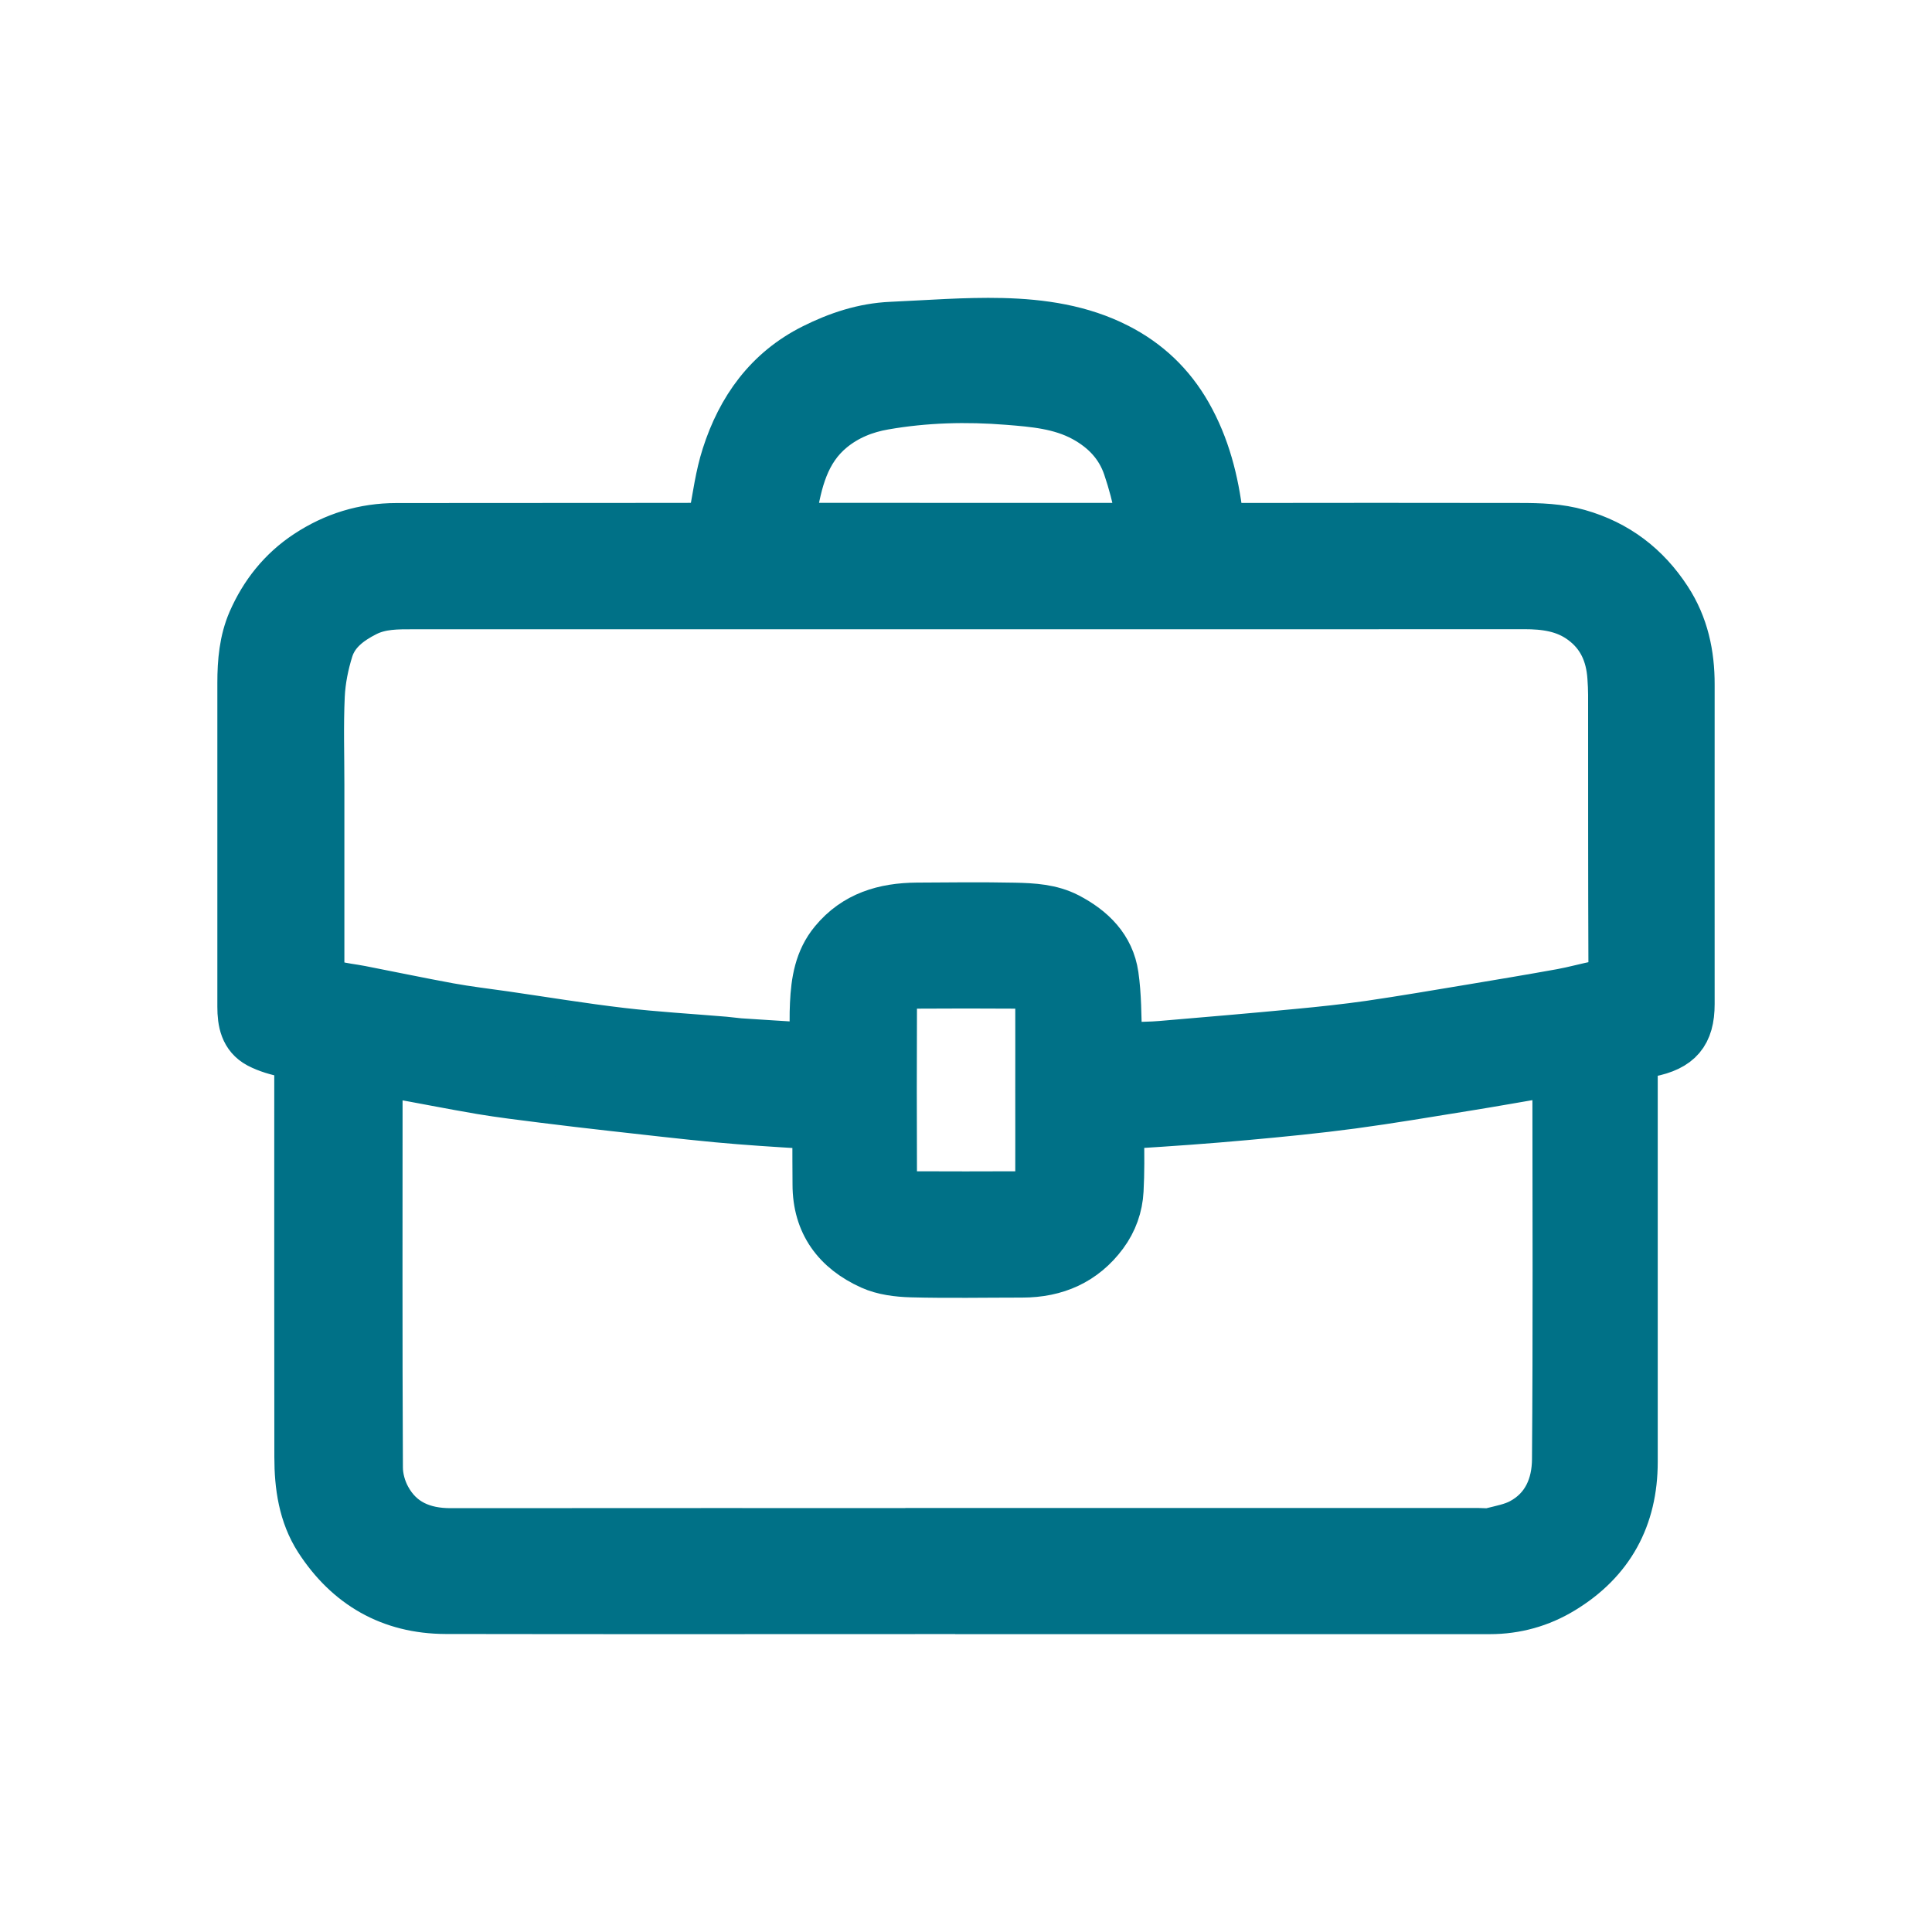 <svg width="24" height="24" viewBox="0 0 24 24" fill="none" xmlns="http://www.w3.org/2000/svg">
<mask id="path-1-outside-1_899_91" maskUnits="userSpaceOnUse" x="2" y="3" width="20" height="18" fill="black">
<rect fill="white" x="2" y="3" width="20" height="18"/>
<path d="M11.987 19.999C9.838 19.999 7.687 20.002 5.537 19.998C4.85 19.996 4.323 19.688 3.957 19.123C3.758 18.814 3.708 18.458 3.708 18.098C3.706 16.519 3.707 14.94 3.707 13.361C3.707 13.323 3.707 13.284 3.707 13.247C3.708 13.152 3.666 13.106 3.566 13.086C3.445 13.062 3.322 13.027 3.215 12.971C3.032 12.873 3 12.694 3 12.506C3 11.79 3 11.073 3 10.356C3 9.732 3 9.107 3 8.482C3 8.22 3.023 7.959 3.128 7.717C3.277 7.377 3.502 7.092 3.818 6.884C4.153 6.663 4.521 6.549 4.926 6.549C6.125 6.549 7.325 6.548 8.525 6.547C8.587 6.547 8.65 6.543 8.711 6.547C8.805 6.554 8.84 6.512 8.856 6.424C8.903 6.169 8.937 5.908 9.016 5.662C9.202 5.081 9.54 4.605 10.106 4.322C10.407 4.171 10.728 4.064 11.072 4.049C11.53 4.029 11.989 3.991 12.447 4.002C12.94 4.014 13.432 4.085 13.88 4.314C14.253 4.504 14.544 4.78 14.753 5.146C14.98 5.544 15.088 5.974 15.142 6.42C15.156 6.539 15.219 6.548 15.315 6.548C16.503 6.546 17.691 6.546 18.879 6.548C19.124 6.548 19.366 6.555 19.607 6.624C20.086 6.76 20.448 7.039 20.714 7.447C20.925 7.77 21.001 8.128 21 8.506C20.999 9.828 21 11.15 21 12.472C21 12.839 20.855 13.008 20.486 13.08C20.296 13.117 20.293 13.12 20.293 13.309C20.293 14.926 20.293 16.543 20.293 18.16C20.293 18.849 20.004 19.388 19.405 19.75C19.133 19.915 18.83 20 18.508 20C16.334 20 14.161 20 11.988 20L11.987 19.999ZM12.028 7.517C9.73 7.517 7.433 7.517 5.135 7.517C4.933 7.517 4.731 7.514 4.542 7.609C4.338 7.712 4.161 7.846 4.091 8.063C4.032 8.25 3.992 8.449 3.983 8.643C3.966 9.011 3.978 9.379 3.978 9.747C3.978 10.498 3.978 11.249 3.978 12C3.978 12.182 3.978 12.187 4.159 12.236C4.263 12.264 4.373 12.274 4.48 12.295C4.845 12.366 5.21 12.443 5.576 12.51C5.805 12.552 6.037 12.579 6.267 12.612C6.751 12.682 7.235 12.762 7.721 12.819C8.146 12.869 8.573 12.893 9 12.929C9.062 12.934 9.124 12.944 9.186 12.949C9.454 12.967 9.722 12.983 9.99 13C10.072 13.004 10.112 12.967 10.111 12.884C10.11 12.746 10.106 12.608 10.113 12.471C10.126 12.194 10.167 11.925 10.355 11.698C10.624 11.372 10.985 11.267 11.389 11.264C11.794 11.261 12.199 11.257 12.604 11.265C12.829 11.27 13.056 11.282 13.263 11.389C13.565 11.547 13.794 11.772 13.844 12.116C13.88 12.365 13.878 12.619 13.886 12.871C13.89 12.97 13.928 13.009 14.029 13.001C14.161 12.991 14.294 12.994 14.426 12.982C14.991 12.934 15.557 12.886 16.122 12.832C16.421 12.804 16.718 12.772 17.014 12.73C17.437 12.668 17.859 12.596 18.28 12.526C18.652 12.464 19.023 12.402 19.394 12.335C19.554 12.306 19.711 12.261 19.87 12.23C19.999 12.206 20.032 12.136 20.032 12.012C20.027 10.885 20.029 9.758 20.028 8.632C20.028 8.559 20.024 8.487 20.019 8.414C20 8.125 19.894 7.879 19.65 7.703C19.437 7.548 19.191 7.516 18.933 7.516C16.632 7.518 14.329 7.517 12.028 7.517ZM11.99 19.033C14.117 19.033 16.244 19.033 18.37 19.033C18.424 19.033 18.482 19.042 18.533 19.028C18.656 18.997 18.785 18.973 18.895 18.915C19.21 18.748 19.329 18.448 19.331 18.128C19.343 16.576 19.337 15.024 19.336 13.472C19.336 13.326 19.32 13.314 19.169 13.339C18.852 13.393 18.535 13.45 18.217 13.501C17.745 13.577 17.274 13.657 16.8 13.721C16.358 13.78 15.912 13.824 15.467 13.864C14.998 13.907 14.528 13.94 14.057 13.969C13.945 13.976 13.91 14.015 13.912 14.121C13.916 14.343 13.918 14.566 13.906 14.787C13.896 14.984 13.83 15.17 13.711 15.331C13.462 15.667 13.117 15.819 12.698 15.819C12.239 15.819 11.778 15.828 11.32 15.816C11.152 15.811 10.971 15.789 10.821 15.721C10.391 15.527 10.145 15.196 10.145 14.714C10.145 14.515 10.141 14.316 10.145 14.116C10.148 14.014 10.104 13.976 10.003 13.97C9.637 13.948 9.272 13.925 8.908 13.891C8.475 13.85 8.042 13.799 7.61 13.751C7.32 13.719 7.031 13.684 6.741 13.648C6.487 13.616 6.231 13.585 5.978 13.543C5.608 13.48 5.238 13.406 4.868 13.34C4.729 13.316 4.701 13.341 4.701 13.482C4.701 15.064 4.697 16.647 4.705 18.229C4.705 18.357 4.744 18.498 4.807 18.612C4.973 18.916 5.253 19.036 5.6 19.035C7.731 19.033 9.861 19.034 11.991 19.034L11.99 19.033ZM11.999 6.547C12.665 6.547 13.331 6.547 13.996 6.547C14.156 6.547 14.182 6.531 14.152 6.374C14.116 6.18 14.065 5.987 14.001 5.799C13.909 5.528 13.723 5.331 13.467 5.191C13.171 5.03 12.843 5.004 12.52 4.978C12.007 4.937 11.493 4.95 10.984 5.039C10.744 5.08 10.521 5.17 10.331 5.325C9.999 5.597 9.912 5.984 9.846 6.374C9.818 6.532 9.842 6.546 10.002 6.546C10.668 6.546 11.334 6.547 11.999 6.547ZM12.912 13.55C12.912 13.19 12.913 12.83 12.912 12.47C12.912 12.313 12.837 12.231 12.678 12.23C12.226 12.227 11.775 12.227 11.324 12.23C11.174 12.231 11.091 12.315 11.091 12.461C11.088 13.178 11.088 13.893 11.091 14.61C11.091 14.79 11.158 14.85 11.338 14.85C11.777 14.852 12.218 14.852 12.657 14.85C12.861 14.85 12.912 14.798 12.912 14.596C12.913 14.247 12.912 13.898 12.912 13.55Z"/>
</mask>
<path d="M11.987 19.999C9.838 19.999 7.687 20.002 5.537 19.998C4.85 19.996 4.323 19.688 3.957 19.123C3.758 18.814 3.708 18.458 3.708 18.098C3.706 16.519 3.707 14.94 3.707 13.361C3.707 13.323 3.707 13.284 3.707 13.247C3.708 13.152 3.666 13.106 3.566 13.086C3.445 13.062 3.322 13.027 3.215 12.971C3.032 12.873 3 12.694 3 12.506C3 11.79 3 11.073 3 10.356C3 9.732 3 9.107 3 8.482C3 8.22 3.023 7.959 3.128 7.717C3.277 7.377 3.502 7.092 3.818 6.884C4.153 6.663 4.521 6.549 4.926 6.549C6.125 6.549 7.325 6.548 8.525 6.547C8.587 6.547 8.65 6.543 8.711 6.547C8.805 6.554 8.84 6.512 8.856 6.424C8.903 6.169 8.937 5.908 9.016 5.662C9.202 5.081 9.54 4.605 10.106 4.322C10.407 4.171 10.728 4.064 11.072 4.049C11.53 4.029 11.989 3.991 12.447 4.002C12.94 4.014 13.432 4.085 13.88 4.314C14.253 4.504 14.544 4.78 14.753 5.146C14.98 5.544 15.088 5.974 15.142 6.42C15.156 6.539 15.219 6.548 15.315 6.548C16.503 6.546 17.691 6.546 18.879 6.548C19.124 6.548 19.366 6.555 19.607 6.624C20.086 6.76 20.448 7.039 20.714 7.447C20.925 7.77 21.001 8.128 21 8.506C20.999 9.828 21 11.15 21 12.472C21 12.839 20.855 13.008 20.486 13.08C20.296 13.117 20.293 13.12 20.293 13.309C20.293 14.926 20.293 16.543 20.293 18.16C20.293 18.849 20.004 19.388 19.405 19.75C19.133 19.915 18.83 20 18.508 20C16.334 20 14.161 20 11.988 20L11.987 19.999ZM12.028 7.517C9.73 7.517 7.433 7.517 5.135 7.517C4.933 7.517 4.731 7.514 4.542 7.609C4.338 7.712 4.161 7.846 4.091 8.063C4.032 8.25 3.992 8.449 3.983 8.643C3.966 9.011 3.978 9.379 3.978 9.747C3.978 10.498 3.978 11.249 3.978 12C3.978 12.182 3.978 12.187 4.159 12.236C4.263 12.264 4.373 12.274 4.48 12.295C4.845 12.366 5.21 12.443 5.576 12.51C5.805 12.552 6.037 12.579 6.267 12.612C6.751 12.682 7.235 12.762 7.721 12.819C8.146 12.869 8.573 12.893 9 12.929C9.062 12.934 9.124 12.944 9.186 12.949C9.454 12.967 9.722 12.983 9.99 13C10.072 13.004 10.112 12.967 10.111 12.884C10.11 12.746 10.106 12.608 10.113 12.471C10.126 12.194 10.167 11.925 10.355 11.698C10.624 11.372 10.985 11.267 11.389 11.264C11.794 11.261 12.199 11.257 12.604 11.265C12.829 11.27 13.056 11.282 13.263 11.389C13.565 11.547 13.794 11.772 13.844 12.116C13.88 12.365 13.878 12.619 13.886 12.871C13.89 12.97 13.928 13.009 14.029 13.001C14.161 12.991 14.294 12.994 14.426 12.982C14.991 12.934 15.557 12.886 16.122 12.832C16.421 12.804 16.718 12.772 17.014 12.73C17.437 12.668 17.859 12.596 18.28 12.526C18.652 12.464 19.023 12.402 19.394 12.335C19.554 12.306 19.711 12.261 19.87 12.23C19.999 12.206 20.032 12.136 20.032 12.012C20.027 10.885 20.029 9.758 20.028 8.632C20.028 8.559 20.024 8.487 20.019 8.414C20 8.125 19.894 7.879 19.65 7.703C19.437 7.548 19.191 7.516 18.933 7.516C16.632 7.518 14.329 7.517 12.028 7.517ZM11.99 19.033C14.117 19.033 16.244 19.033 18.37 19.033C18.424 19.033 18.482 19.042 18.533 19.028C18.656 18.997 18.785 18.973 18.895 18.915C19.21 18.748 19.329 18.448 19.331 18.128C19.343 16.576 19.337 15.024 19.336 13.472C19.336 13.326 19.32 13.314 19.169 13.339C18.852 13.393 18.535 13.45 18.217 13.501C17.745 13.577 17.274 13.657 16.8 13.721C16.358 13.78 15.912 13.824 15.467 13.864C14.998 13.907 14.528 13.94 14.057 13.969C13.945 13.976 13.91 14.015 13.912 14.121C13.916 14.343 13.918 14.566 13.906 14.787C13.896 14.984 13.83 15.17 13.711 15.331C13.462 15.667 13.117 15.819 12.698 15.819C12.239 15.819 11.778 15.828 11.32 15.816C11.152 15.811 10.971 15.789 10.821 15.721C10.391 15.527 10.145 15.196 10.145 14.714C10.145 14.515 10.141 14.316 10.145 14.116C10.148 14.014 10.104 13.976 10.003 13.97C9.637 13.948 9.272 13.925 8.908 13.891C8.475 13.85 8.042 13.799 7.61 13.751C7.32 13.719 7.031 13.684 6.741 13.648C6.487 13.616 6.231 13.585 5.978 13.543C5.608 13.48 5.238 13.406 4.868 13.34C4.729 13.316 4.701 13.341 4.701 13.482C4.701 15.064 4.697 16.647 4.705 18.229C4.705 18.357 4.744 18.498 4.807 18.612C4.973 18.916 5.253 19.036 5.6 19.035C7.731 19.033 9.861 19.034 11.991 19.034L11.99 19.033ZM11.999 6.547C12.665 6.547 13.331 6.547 13.996 6.547C14.156 6.547 14.182 6.531 14.152 6.374C14.116 6.18 14.065 5.987 14.001 5.799C13.909 5.528 13.723 5.331 13.467 5.191C13.171 5.03 12.843 5.004 12.52 4.978C12.007 4.937 11.493 4.95 10.984 5.039C10.744 5.08 10.521 5.17 10.331 5.325C9.999 5.597 9.912 5.984 9.846 6.374C9.818 6.532 9.842 6.546 10.002 6.546C10.668 6.546 11.334 6.547 11.999 6.547ZM12.912 13.55C12.912 13.19 12.913 12.83 12.912 12.47C12.912 12.313 12.837 12.231 12.678 12.23C12.226 12.227 11.775 12.227 11.324 12.23C11.174 12.231 11.091 12.315 11.091 12.461C11.088 13.178 11.088 13.893 11.091 14.61C11.091 14.79 11.158 14.85 11.338 14.85C11.777 14.852 12.218 14.852 12.657 14.85C12.861 14.85 12.912 14.798 12.912 14.596C12.913 14.247 12.912 13.898 12.912 13.55Z" fill="#007187"/>
<path d="M11.987 19.999C9.838 19.999 7.687 20.002 5.537 19.998C4.85 19.996 4.323 19.688 3.957 19.123C3.758 18.814 3.708 18.458 3.708 18.098C3.706 16.519 3.707 14.94 3.707 13.361C3.707 13.323 3.707 13.284 3.707 13.247C3.708 13.152 3.666 13.106 3.566 13.086C3.445 13.062 3.322 13.027 3.215 12.971C3.032 12.873 3 12.694 3 12.506C3 11.79 3 11.073 3 10.356C3 9.732 3 9.107 3 8.482C3 8.22 3.023 7.959 3.128 7.717C3.277 7.377 3.502 7.092 3.818 6.884C4.153 6.663 4.521 6.549 4.926 6.549C6.125 6.549 7.325 6.548 8.525 6.547C8.587 6.547 8.65 6.543 8.711 6.547C8.805 6.554 8.84 6.512 8.856 6.424C8.903 6.169 8.937 5.908 9.016 5.662C9.202 5.081 9.54 4.605 10.106 4.322C10.407 4.171 10.728 4.064 11.072 4.049C11.53 4.029 11.989 3.991 12.447 4.002C12.94 4.014 13.432 4.085 13.88 4.314C14.253 4.504 14.544 4.78 14.753 5.146C14.98 5.544 15.088 5.974 15.142 6.42C15.156 6.539 15.219 6.548 15.315 6.548C16.503 6.546 17.691 6.546 18.879 6.548C19.124 6.548 19.366 6.555 19.607 6.624C20.086 6.76 20.448 7.039 20.714 7.447C20.925 7.77 21.001 8.128 21 8.506C20.999 9.828 21 11.15 21 12.472C21 12.839 20.855 13.008 20.486 13.08C20.296 13.117 20.293 13.12 20.293 13.309C20.293 14.926 20.293 16.543 20.293 18.16C20.293 18.849 20.004 19.388 19.405 19.75C19.133 19.915 18.83 20 18.508 20C16.334 20 14.161 20 11.988 20L11.987 19.999ZM12.028 7.517C9.73 7.517 7.433 7.517 5.135 7.517C4.933 7.517 4.731 7.514 4.542 7.609C4.338 7.712 4.161 7.846 4.091 8.063C4.032 8.25 3.992 8.449 3.983 8.643C3.966 9.011 3.978 9.379 3.978 9.747C3.978 10.498 3.978 11.249 3.978 12C3.978 12.182 3.978 12.187 4.159 12.236C4.263 12.264 4.373 12.274 4.48 12.295C4.845 12.366 5.21 12.443 5.576 12.51C5.805 12.552 6.037 12.579 6.267 12.612C6.751 12.682 7.235 12.762 7.721 12.819C8.146 12.869 8.573 12.893 9 12.929C9.062 12.934 9.124 12.944 9.186 12.949C9.454 12.967 9.722 12.983 9.99 13C10.072 13.004 10.112 12.967 10.111 12.884C10.11 12.746 10.106 12.608 10.113 12.471C10.126 12.194 10.167 11.925 10.355 11.698C10.624 11.372 10.985 11.267 11.389 11.264C11.794 11.261 12.199 11.257 12.604 11.265C12.829 11.27 13.056 11.282 13.263 11.389C13.565 11.547 13.794 11.772 13.844 12.116C13.88 12.365 13.878 12.619 13.886 12.871C13.89 12.97 13.928 13.009 14.029 13.001C14.161 12.991 14.294 12.994 14.426 12.982C14.991 12.934 15.557 12.886 16.122 12.832C16.421 12.804 16.718 12.772 17.014 12.73C17.437 12.668 17.859 12.596 18.28 12.526C18.652 12.464 19.023 12.402 19.394 12.335C19.554 12.306 19.711 12.261 19.87 12.23C19.999 12.206 20.032 12.136 20.032 12.012C20.027 10.885 20.029 9.758 20.028 8.632C20.028 8.559 20.024 8.487 20.019 8.414C20 8.125 19.894 7.879 19.65 7.703C19.437 7.548 19.191 7.516 18.933 7.516C16.632 7.518 14.329 7.517 12.028 7.517ZM11.99 19.033C14.117 19.033 16.244 19.033 18.37 19.033C18.424 19.033 18.482 19.042 18.533 19.028C18.656 18.997 18.785 18.973 18.895 18.915C19.21 18.748 19.329 18.448 19.331 18.128C19.343 16.576 19.337 15.024 19.336 13.472C19.336 13.326 19.32 13.314 19.169 13.339C18.852 13.393 18.535 13.45 18.217 13.501C17.745 13.577 17.274 13.657 16.8 13.721C16.358 13.78 15.912 13.824 15.467 13.864C14.998 13.907 14.528 13.94 14.057 13.969C13.945 13.976 13.91 14.015 13.912 14.121C13.916 14.343 13.918 14.566 13.906 14.787C13.896 14.984 13.83 15.17 13.711 15.331C13.462 15.667 13.117 15.819 12.698 15.819C12.239 15.819 11.778 15.828 11.32 15.816C11.152 15.811 10.971 15.789 10.821 15.721C10.391 15.527 10.145 15.196 10.145 14.714C10.145 14.515 10.141 14.316 10.145 14.116C10.148 14.014 10.104 13.976 10.003 13.97C9.637 13.948 9.272 13.925 8.908 13.891C8.475 13.85 8.042 13.799 7.61 13.751C7.32 13.719 7.031 13.684 6.741 13.648C6.487 13.616 6.231 13.585 5.978 13.543C5.608 13.48 5.238 13.406 4.868 13.34C4.729 13.316 4.701 13.341 4.701 13.482C4.701 15.064 4.697 16.647 4.705 18.229C4.705 18.357 4.744 18.498 4.807 18.612C4.973 18.916 5.253 19.036 5.6 19.035C7.731 19.033 9.861 19.034 11.991 19.034L11.99 19.033ZM11.999 6.547C12.665 6.547 13.331 6.547 13.996 6.547C14.156 6.547 14.182 6.531 14.152 6.374C14.116 6.18 14.065 5.987 14.001 5.799C13.909 5.528 13.723 5.331 13.467 5.191C13.171 5.03 12.843 5.004 12.52 4.978C12.007 4.937 11.493 4.95 10.984 5.039C10.744 5.08 10.521 5.17 10.331 5.325C9.999 5.597 9.912 5.984 9.846 6.374C9.818 6.532 9.842 6.546 10.002 6.546C10.668 6.546 11.334 6.547 11.999 6.547ZM12.912 13.55C12.912 13.19 12.913 12.83 12.912 12.47C12.912 12.313 12.837 12.231 12.678 12.23C12.226 12.227 11.775 12.227 11.324 12.23C11.174 12.231 11.091 12.315 11.091 12.461C11.088 13.178 11.088 13.893 11.091 14.61C11.091 14.79 11.158 14.85 11.338 14.85C11.777 14.852 12.218 14.852 12.657 14.85C12.861 14.85 12.912 14.798 12.912 14.596C12.913 14.247 12.912 13.898 12.912 13.55Z" stroke="#007187" stroke-width="0.6" mask="url(#path-1-outside-1_899_91)"/>
</svg>

